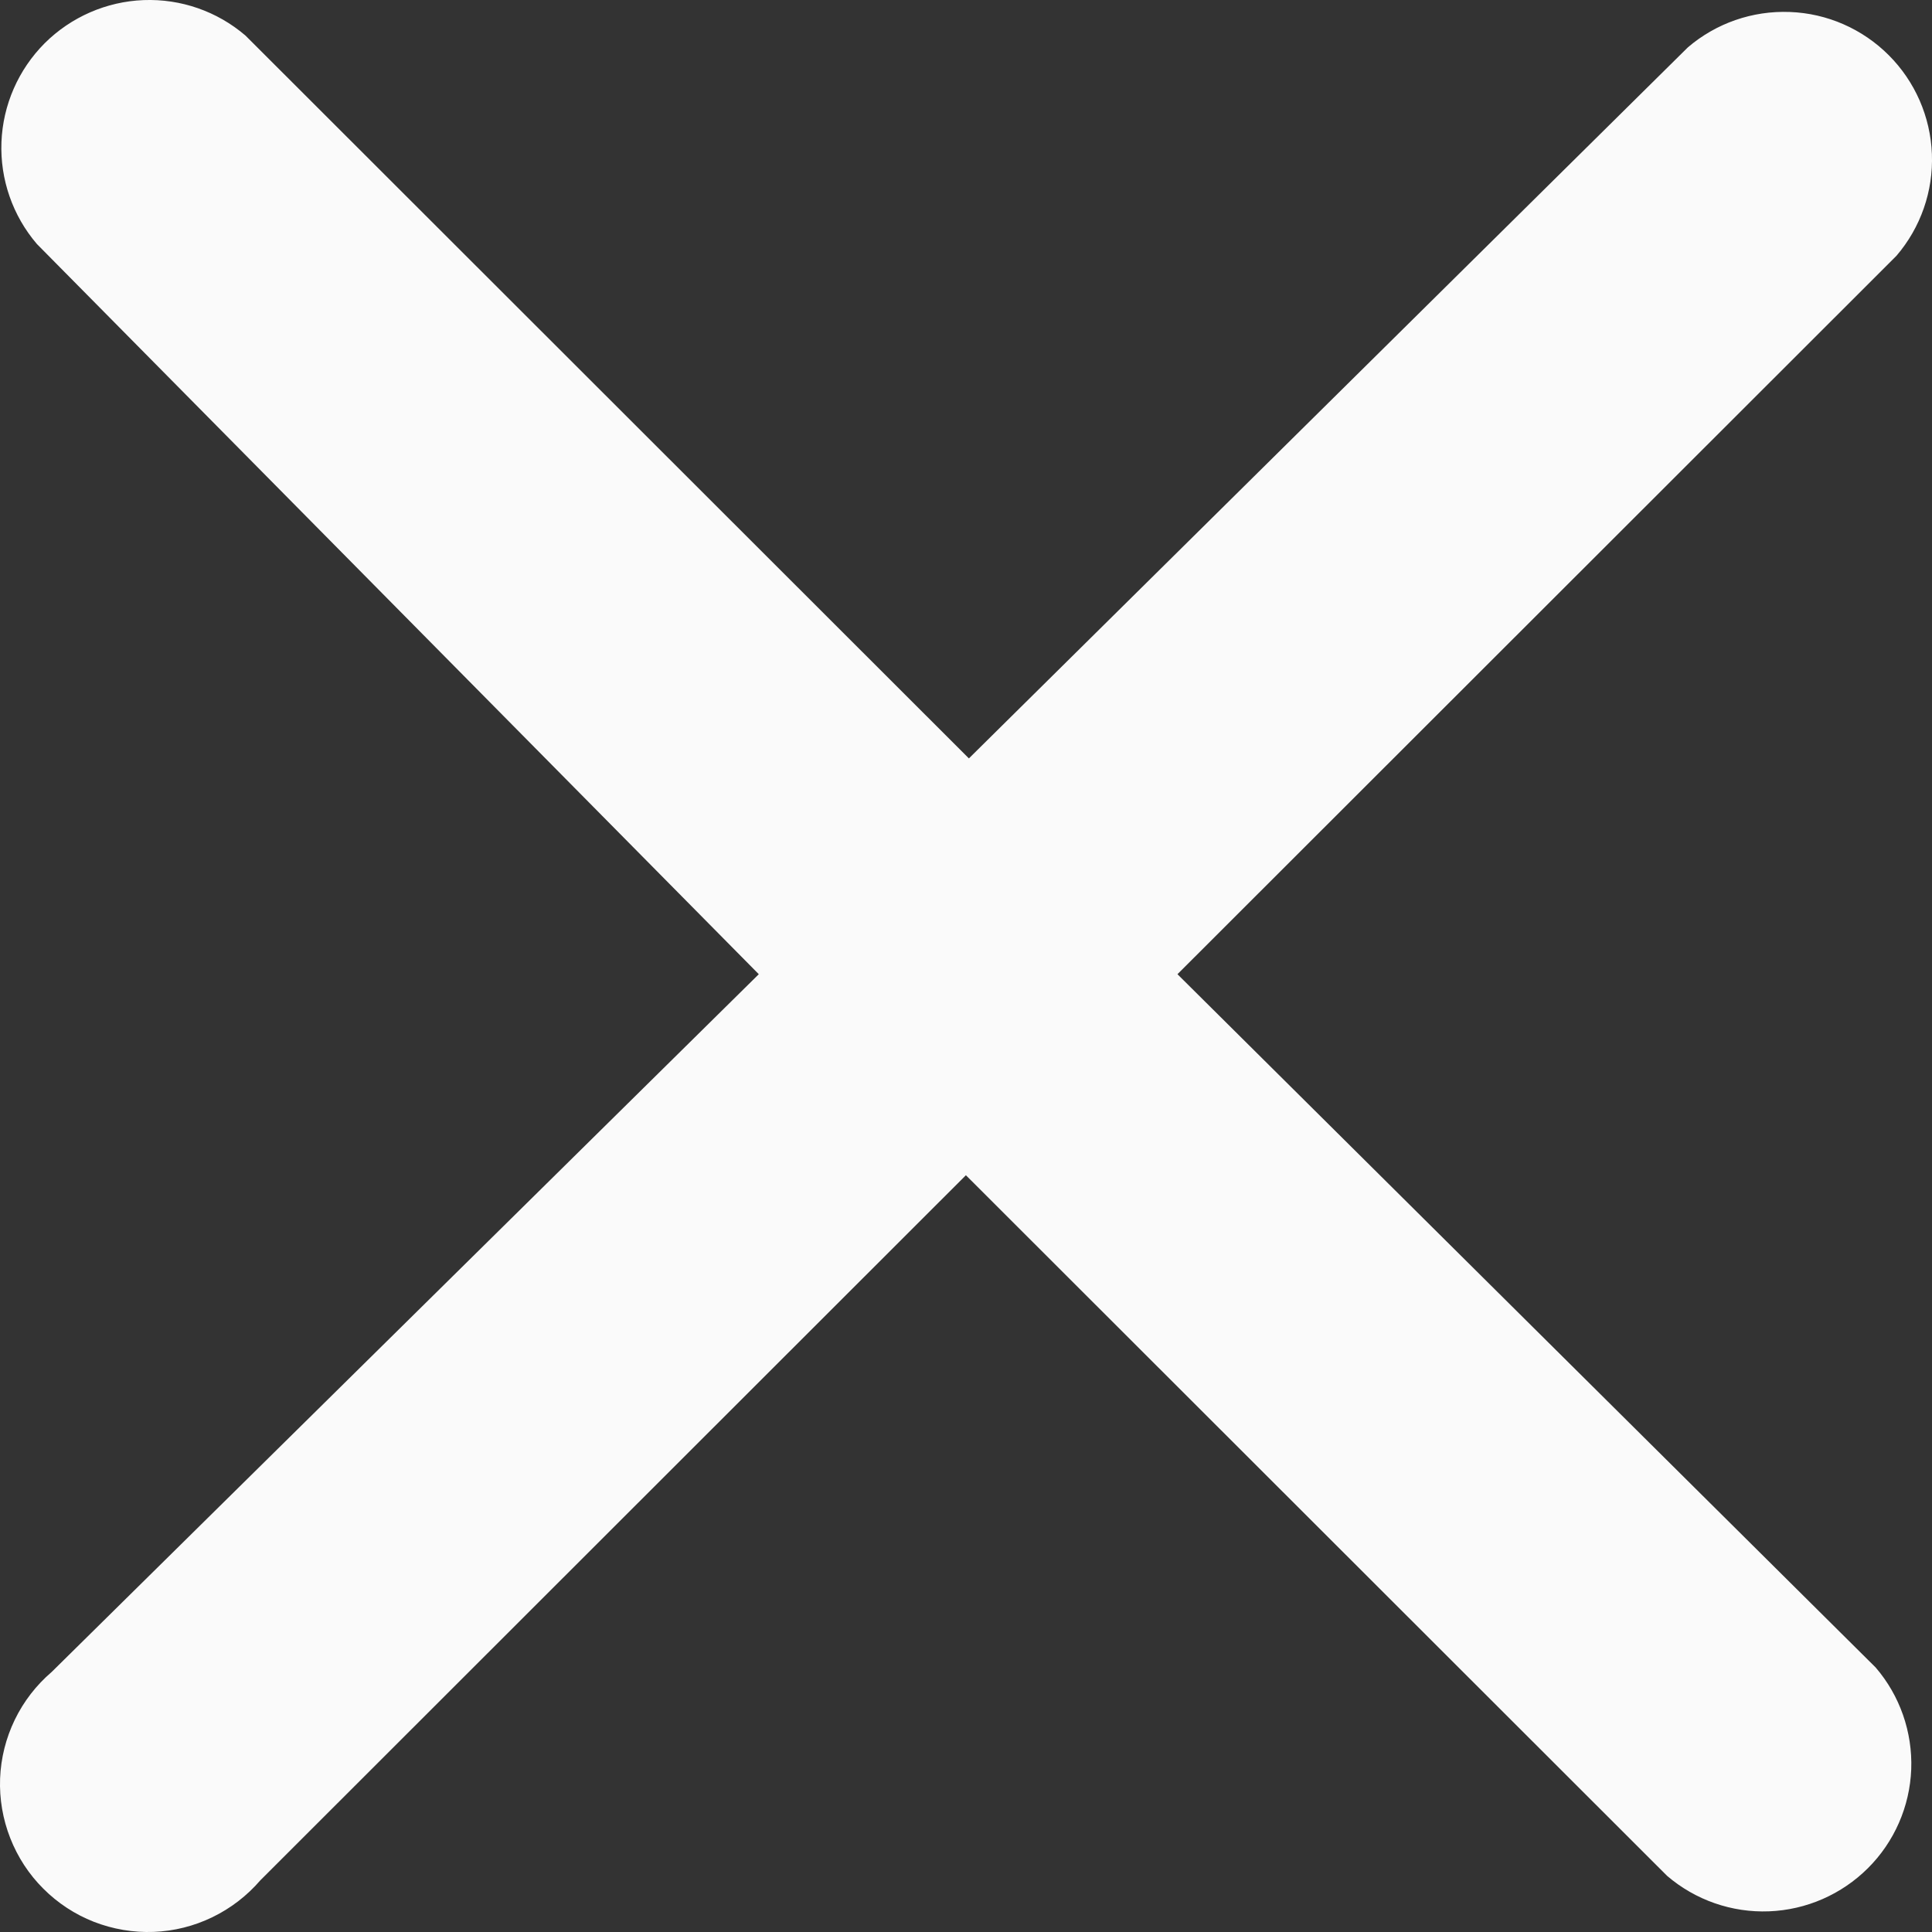 <svg width="20" height="20" viewBox="0 0 20 20" fill="none" xmlns="http://www.w3.org/2000/svg">
<rect x="0" y="0" width="20" height="20" fill="#333333" stroke="none"/>
<path d="M12.189 10.085L19.632 2.648C19.883 2.355 20.014 1.979 19.999 1.594C19.984 1.208 19.824 0.843 19.552 0.571C19.279 0.298 18.913 0.138 18.528 0.124C18.142 0.109 17.765 0.24 17.473 0.49L10.03 7.851L2.541 0.368C2.248 0.117 1.872 -0.014 1.486 0.001C1.101 0.016 0.735 0.176 0.462 0.448C0.19 0.721 0.03 1.086 0.015 1.471C0 1.856 0.131 2.233 0.382 2.526L7.855 10.085L0.535 17.308C0.375 17.445 0.245 17.613 0.153 17.803C0.061 17.993 0.009 18.2 0.001 18.411C-0.007 18.622 0.029 18.832 0.106 19.028C0.183 19.224 0.299 19.403 0.449 19.552C0.598 19.701 0.776 19.818 0.973 19.895C1.169 19.971 1.38 20.007 1.591 19.999C1.801 19.991 2.008 19.939 2.198 19.847C2.388 19.755 2.557 19.625 2.695 19.465L9.999 12.166L17.258 19.419C17.551 19.67 17.928 19.801 18.313 19.786C18.699 19.771 19.064 19.611 19.337 19.339C19.61 19.067 19.77 18.701 19.785 18.316C19.799 17.931 19.668 17.554 19.417 17.262L12.189 10.085Z" fill="#FAFAFA"/>
</svg>
